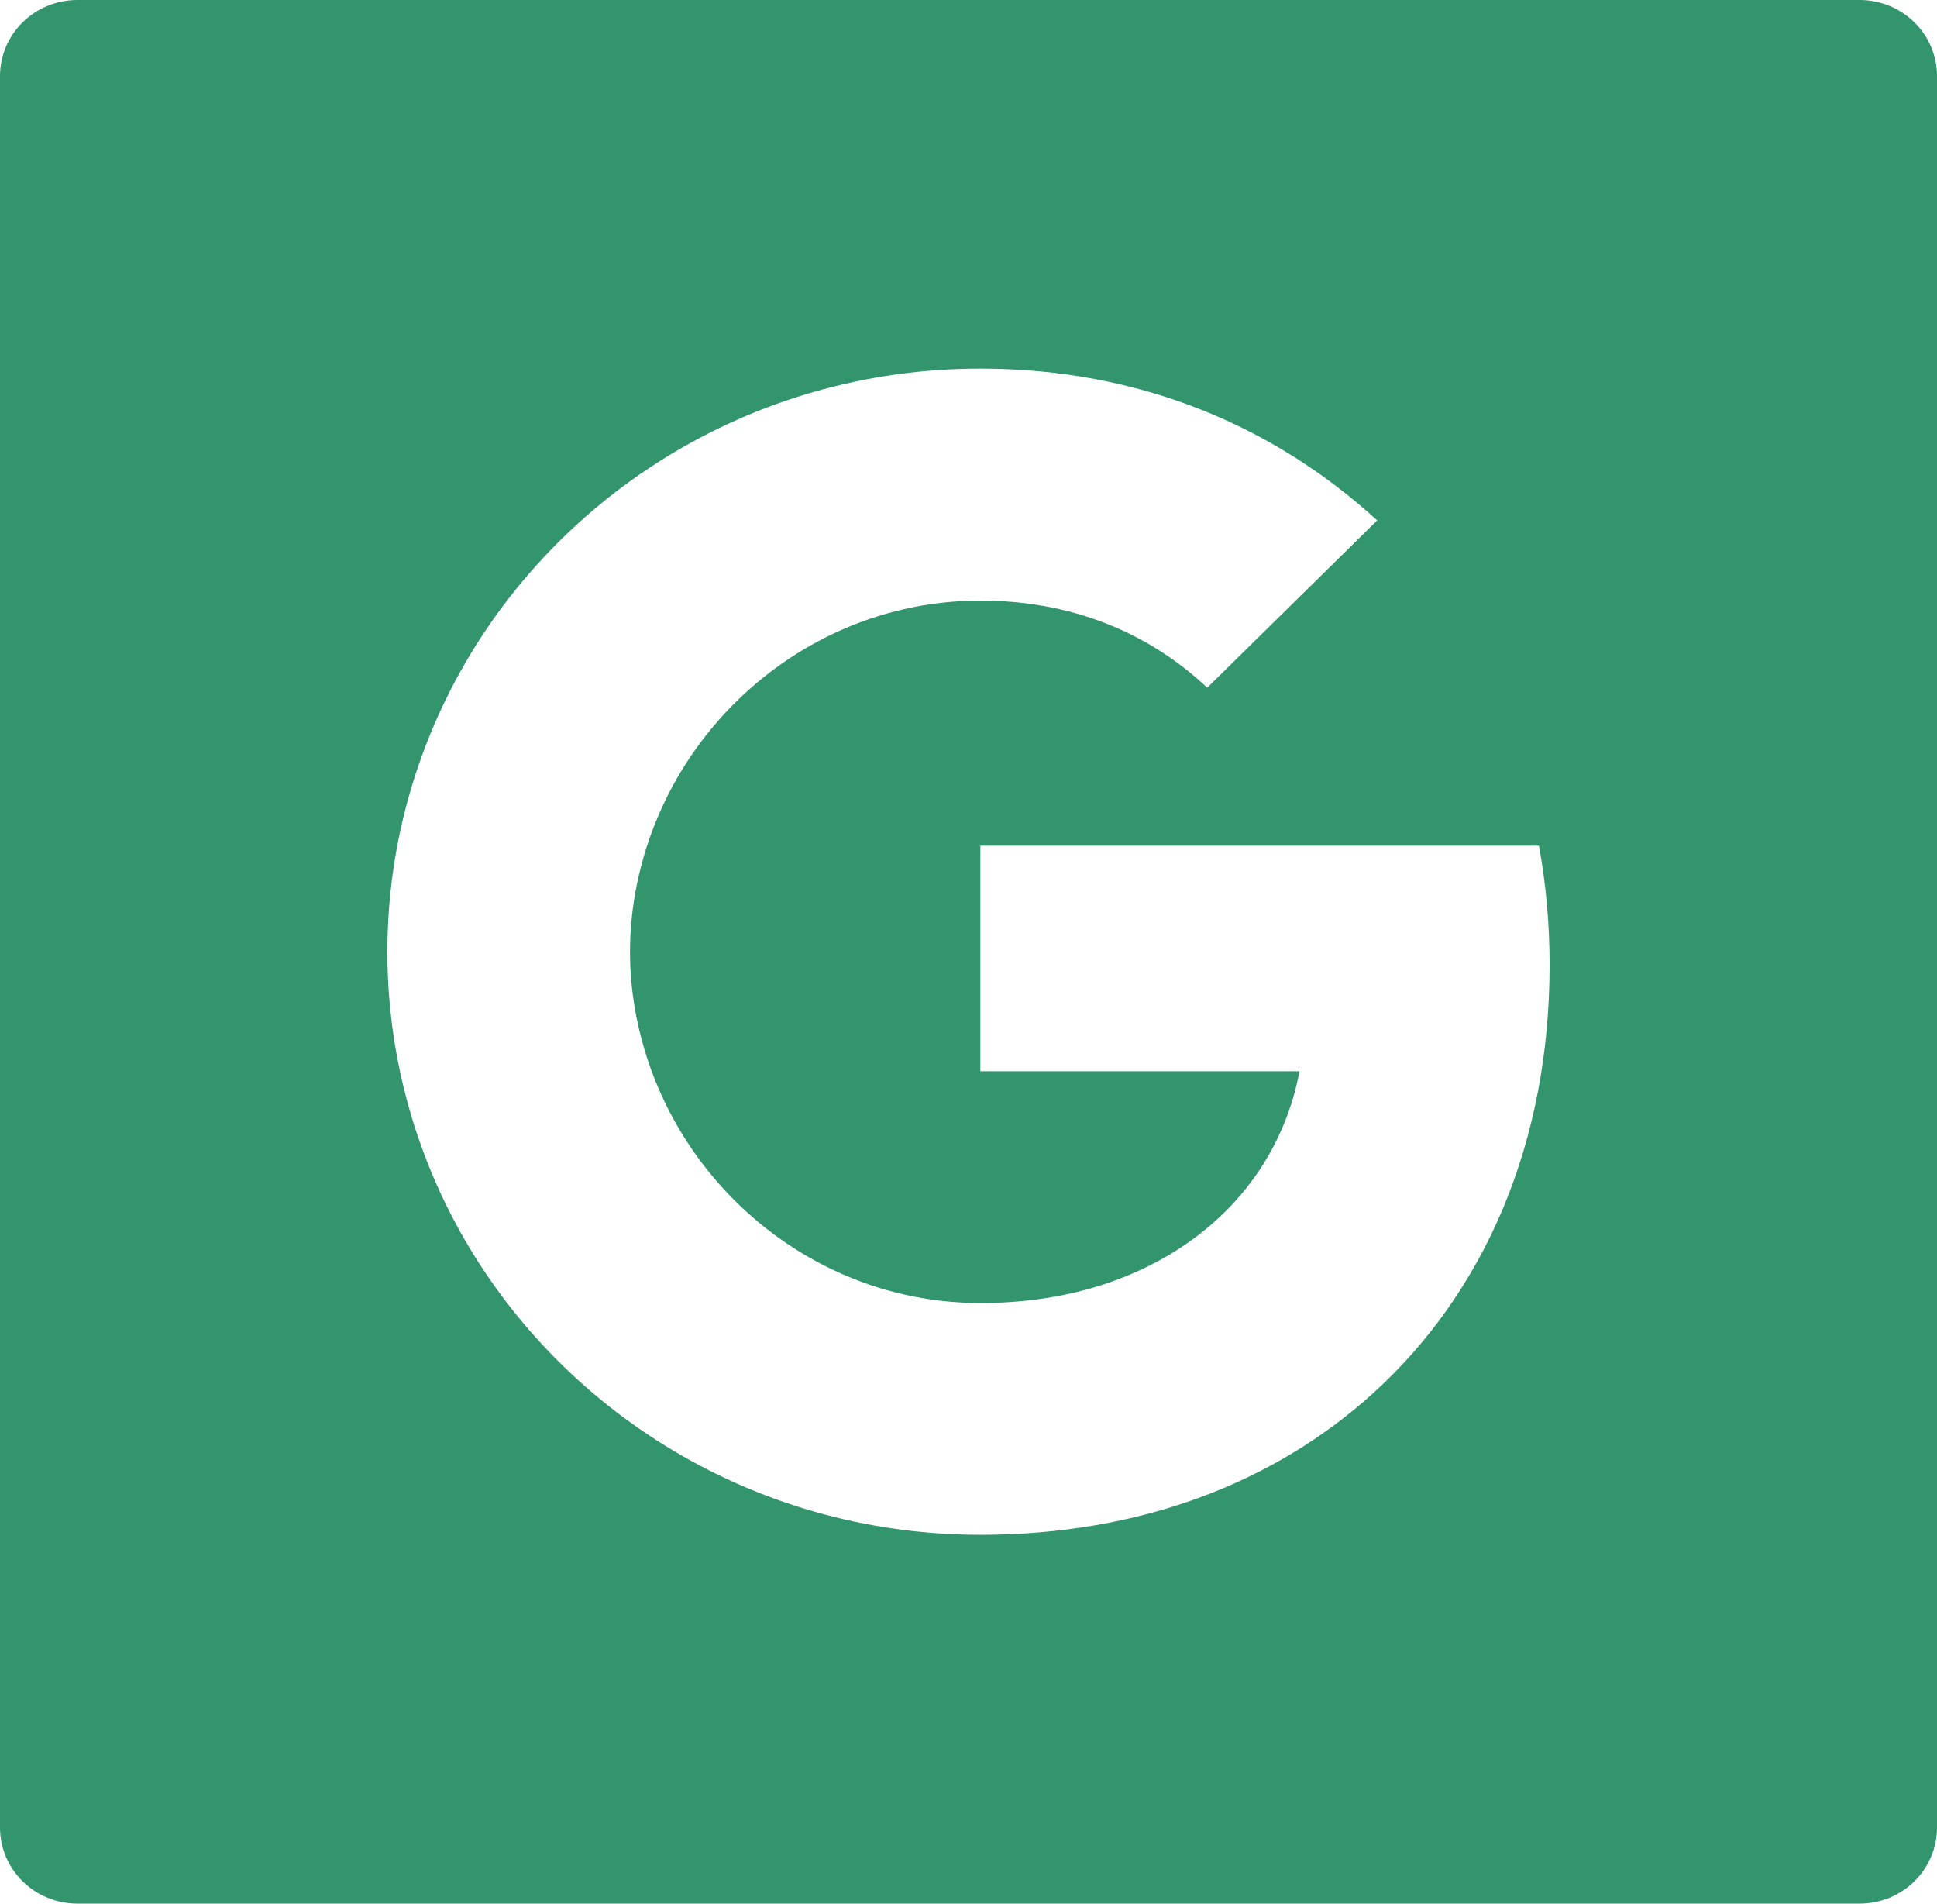 <svg width="115" height="113" viewBox="0 0 115 113" fill="none" xmlns="http://www.w3.org/2000/svg">
<path d="M110.4 0H4.6C2.056 0 0 2.02 0 4.52V108.48C0 110.98 2.056 113 4.6 113H110.4C112.944 113 115 110.98 115 108.48V4.52C115 2.02 112.944 0 110.4 0ZM81.506 82.716C75.67 87.999 67.706 91.106 58.204 91.106C44.447 91.106 32.545 83.352 26.752 72.052C24.284 67.226 22.999 61.901 23 56.5C23 50.907 24.366 45.624 26.752 40.948C32.545 29.634 44.447 21.88 58.204 21.88C67.692 21.88 75.656 25.312 81.765 30.891L71.674 40.821C68.022 37.389 63.379 35.651 58.219 35.651C49.047 35.651 41.285 41.739 38.511 49.918C37.806 51.994 37.404 54.212 37.404 56.5C37.404 58.788 37.806 61.006 38.511 63.082C41.285 71.261 49.047 77.349 58.204 77.349C62.948 77.349 66.973 76.12 70.121 74.043C73.859 71.585 76.331 67.927 77.151 63.591H58.204V50.2H91.368C91.784 52.474 92 54.833 92 57.277C92 67.828 88.162 76.685 81.506 82.716Z" fill="#33956D"/>
</svg>
